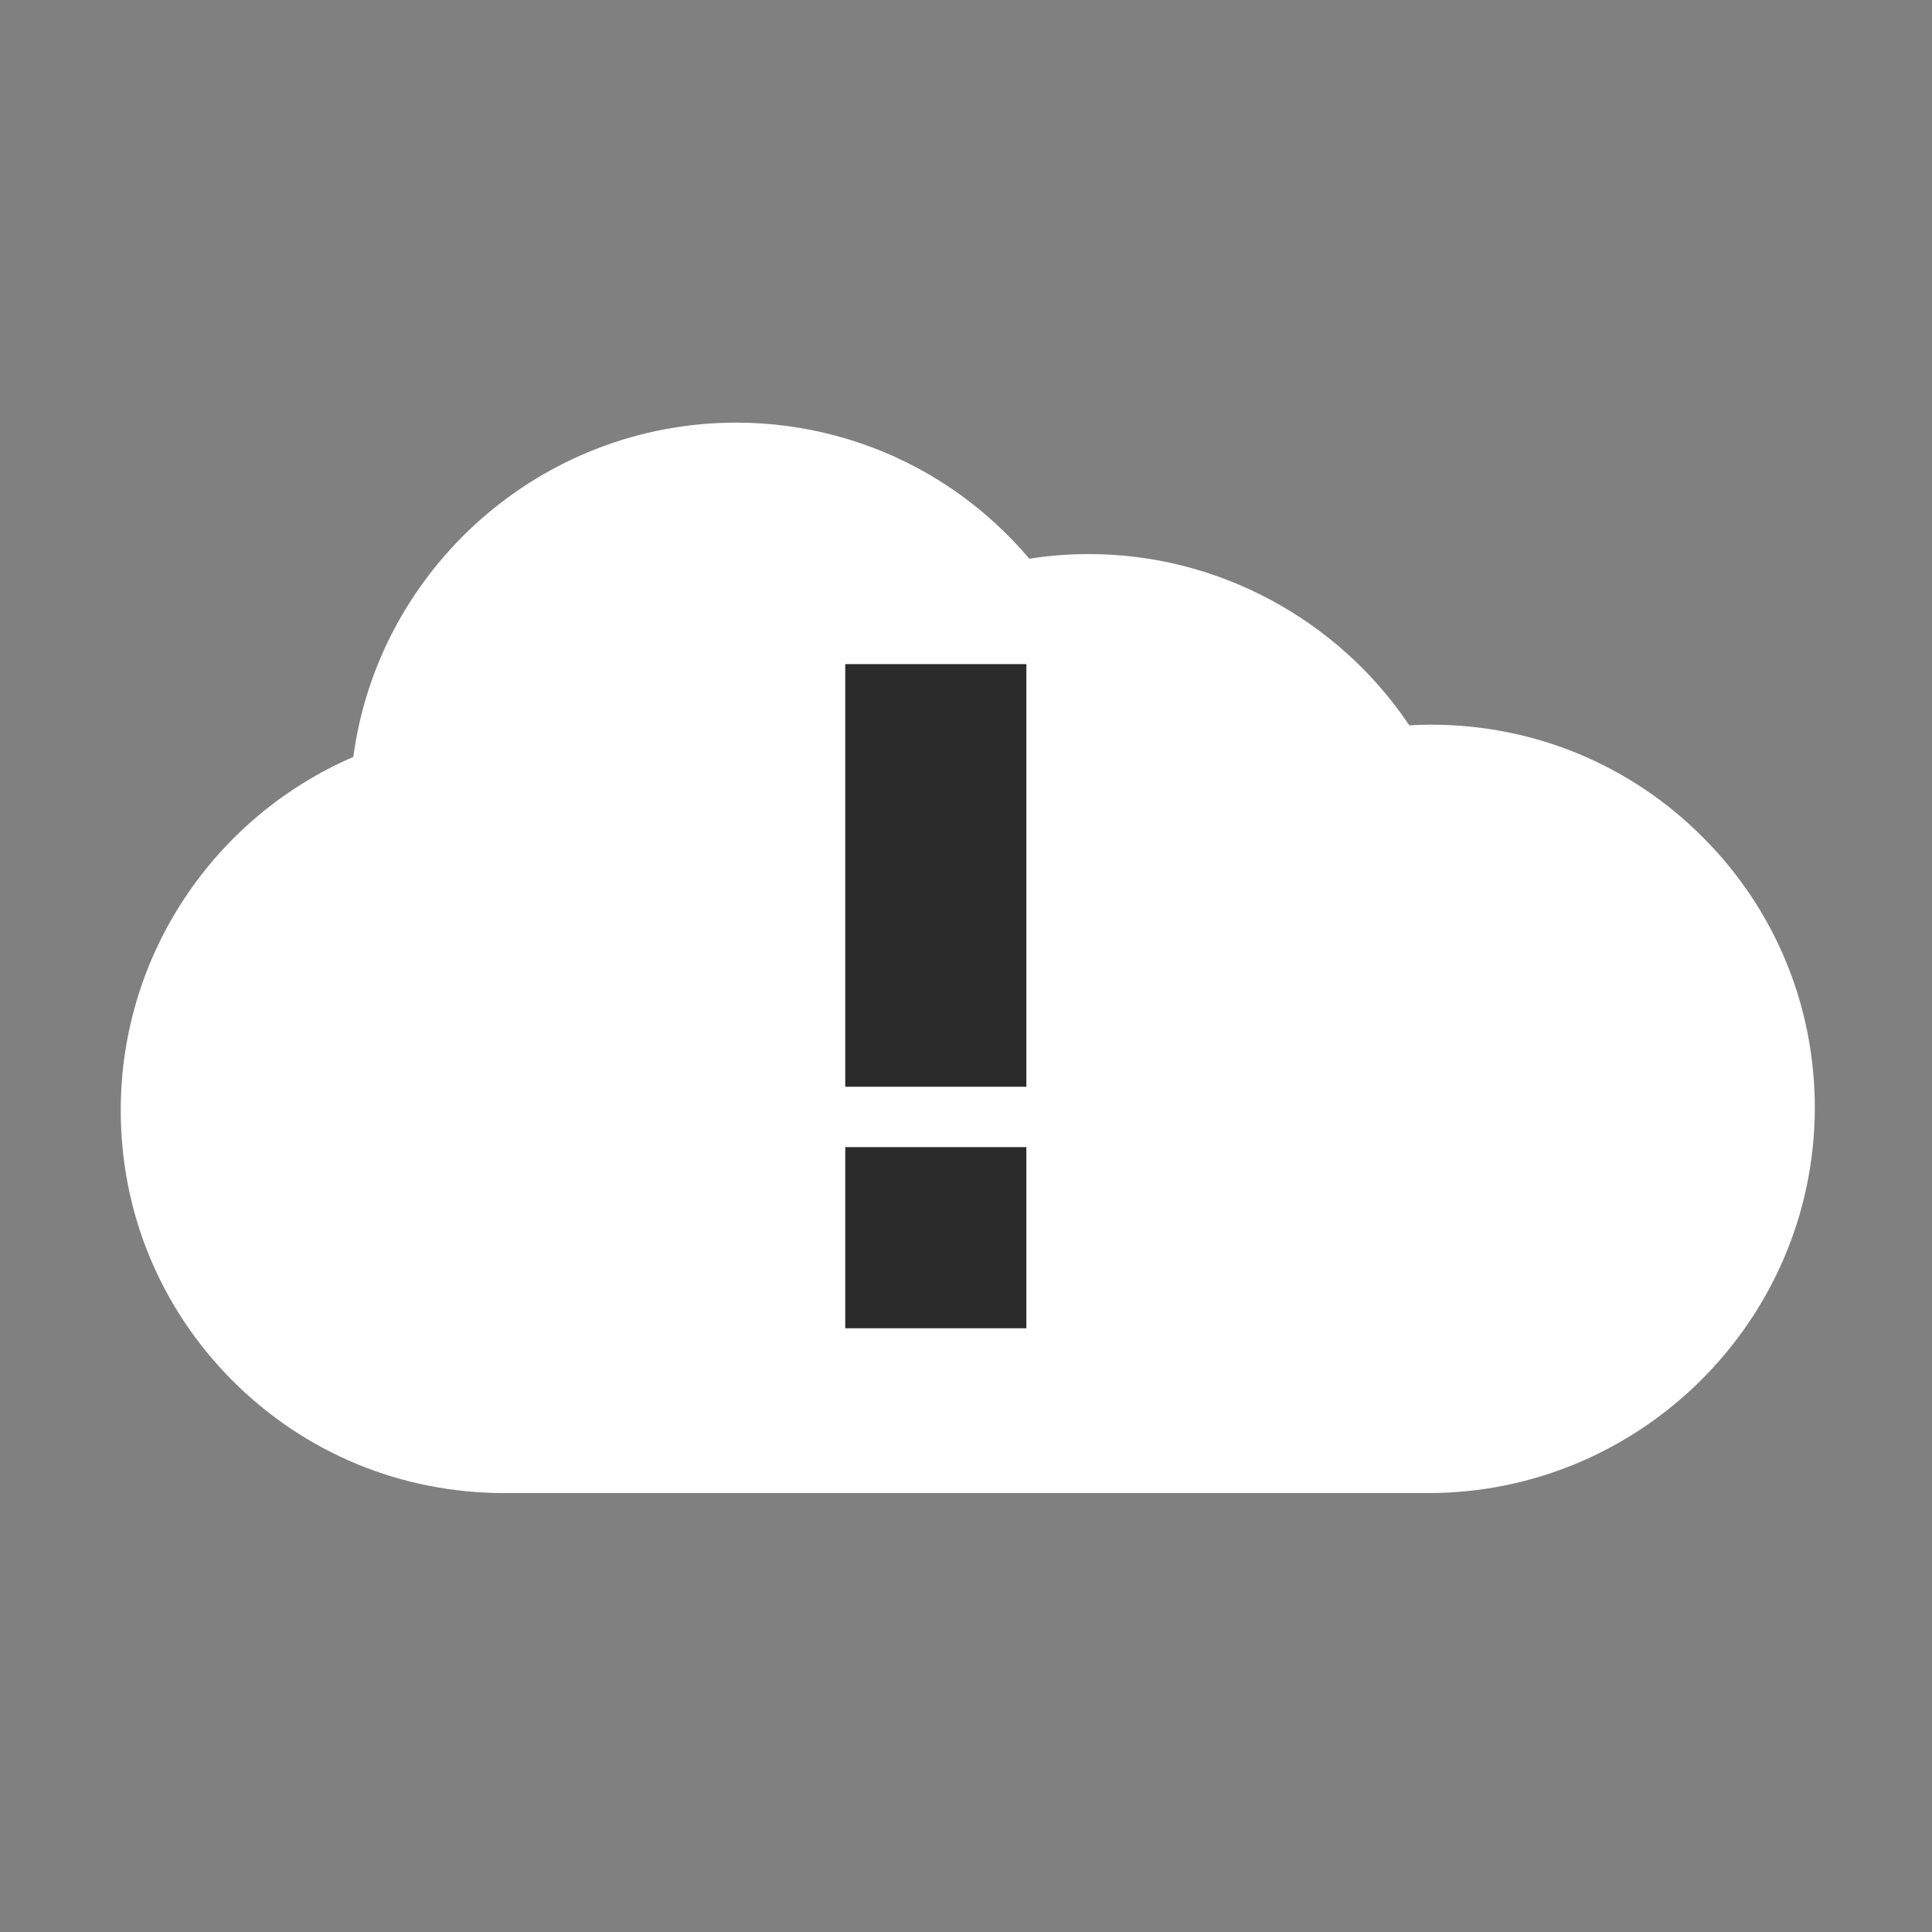 <?xml version="1.0" encoding="utf-8"?>
<!-- Generator: Adobe Illustrator 15.1.0, SVG Export Plug-In . SVG Version: 6.00 Build 0)  -->
<!DOCTYPE svg PUBLIC "-//W3C//DTD SVG 1.1//EN" "http://www.w3.org/Graphics/SVG/1.1/DTD/svg11.dtd">
<svg version="1.1" id="Layer_1" xmlns="http://www.w3.org/2000/svg" xmlns:xlink="http://www.w3.org/1999/xlink" x="0px" y="0px"
	 width="32px" height="32px" viewBox="0 0 32 32" enable-background="new 0 0 32 32" xml:space="preserve">
<rect x="0" y="0" width="32" height="32" fill="#808080" stroke="none"/>
<g id="Layer_1_1_">
	<g id="Layer_2">
	</g>
	<path fill="#FFFFFF" d="M23.656,24.73H8.354c-1.707,0-3.309-0.662-4.51-1.869c-1.197-1.204-1.852-2.801-1.844-4.5
		c0.011-2.561,1.552-4.83,3.852-5.824C6.269,9.418,8.96,7,12.195,7c1.12,0,2.22,0.295,3.183,0.853
		c0.633,0.368,1.199,0.843,1.67,1.401c0.326-0.051,0.656-0.077,0.986-0.077c2.146,0,4.134,1.087,5.309,2.837
		c0.12-0.007,0.239-0.011,0.359-0.011c1.707,0,3.31,0.665,4.509,1.871c1.198,1.203,1.854,2.801,1.848,4.501
		C30.041,21.88,27.168,24.73,23.656,24.73L23.656,24.73z"/>
</g>
<g id="Layer_3">
</g>
<rect x="14" y="11" fill="#2B2B2B" width="3" height="7"/>
<rect x="14" y="19" fill="#2B2B2B" width="3" height="3"/>
</svg>
